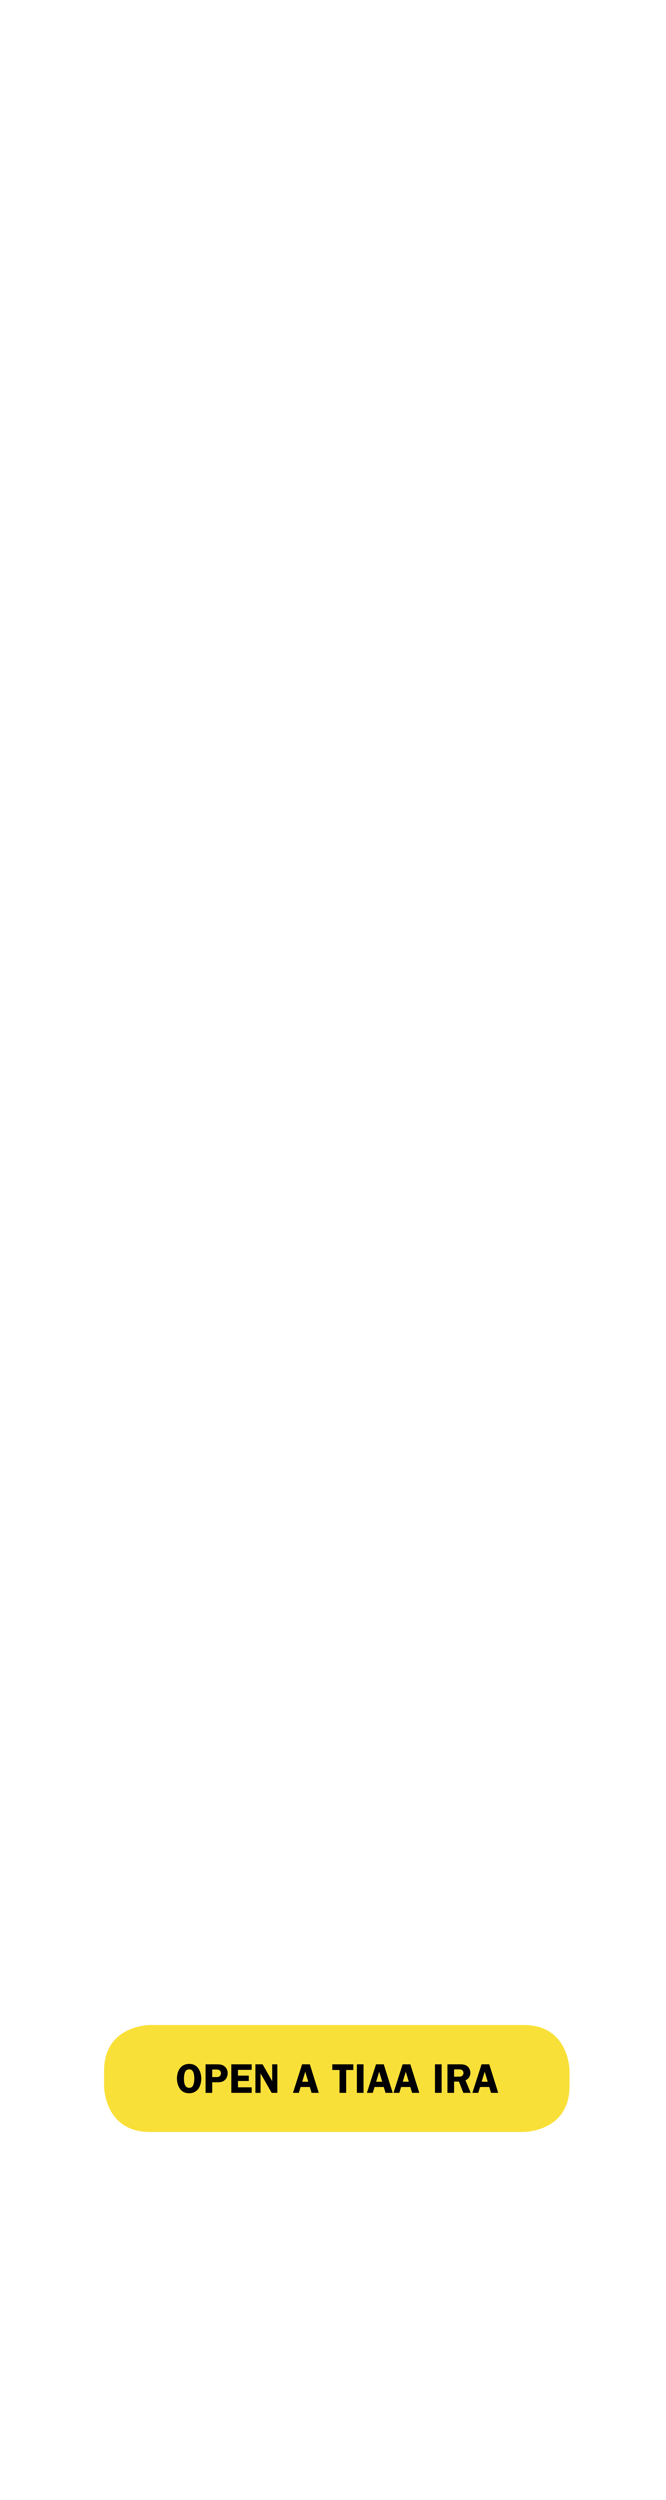 <?xml version="1.0" encoding="utf-8"?>
<!-- Generator: Adobe Illustrator 17.0.0, SVG Export Plug-In . SVG Version: 6.00 Build 0)  -->
<!DOCTYPE svg PUBLIC "-//W3C//DTD SVG 1.1//EN" "http://www.w3.org/Graphics/SVG/1.1/DTD/svg11.dtd">
<svg version="1.1" id="Layer_1" xmlns="http://www.w3.org/2000/svg" xmlns:xlink="http://www.w3.org/1999/xlink" x="0px" y="0px"
	 width="160px" height="600px" viewBox="0 0 160 600" style="enable-background:new 0 0 160 600;" xml:space="preserve">
<style type="text/css">
	.st0{fill:#F9E038;}
	.st1{enable-background:new    ;}
</style>
<path class="st0" d="M36,486c0,0-11,0-11,11v3.674c0,0,0,11,11,11h89.825c0,0,11,0,11-11V497c0,0,0-11-11-11H36z"/>
<g class="st1">
	<path d="M43.229,501.306c-0.499-0.709-0.719-1.597-0.719-2.455c0-1.816,0.908-3.513,2.934-3.513c0.908,0,1.626,0.299,2.175,1.048
		c0.489,0.668,0.739,1.637,0.739,2.465c0,0.778-0.209,1.727-0.649,2.375c-0.529,0.778-1.337,1.157-2.265,1.157
		S43.769,502.063,43.229,501.306z M44.407,497.423c-0.16,0.409-0.22,0.998-0.22,1.428c0,0.858,0.13,2.226,1.257,2.226
		c0.549,0,0.848-0.27,1.028-0.779c0.16-0.419,0.209-0.987,0.209-1.437c0-0.499-0.05-1.088-0.25-1.547
		c-0.199-0.459-0.489-0.669-0.988-0.669C44.896,496.645,44.597,496.925,44.407,497.423z"/>
	<path d="M50.983,502.283h-1.597v-6.846h2.575c0.668,0,1.277,0,1.846,0.389c0.579,0.409,0.888,0.998,0.888,1.707
		c0,0.648-0.229,1.308-0.738,1.736c-0.589,0.489-1.218,0.479-1.946,0.479h-1.028V502.283z M51.881,498.501
		c0.379,0,0.699,0,0.978-0.299c0.15-0.17,0.22-0.39,0.22-0.609c0-0.27-0.11-0.549-0.329-0.719c-0.25-0.189-0.579-0.189-0.878-0.189
		h-0.888v1.816H51.881z"/>
	<path d="M57.17,496.765v1.387h2.595v1.288H57.17v1.517h3.293v1.327h-4.89v-6.846h4.89v1.327H57.17z"/>
	<path d="M66.63,502.283h-1.367l-2.625-4.601h-0.04v4.601h-1.237v-6.846h1.727l2.285,4.021h0.02v-4.021h1.237V502.283z"/>
	<path d="M76.579,502.283h-1.726l-0.419-1.407h-2.215l-0.429,1.407h-1.407l2.195-6.846h1.856L76.579,502.283z M74.064,499.619
		l-0.729-2.405l-0.729,2.405H74.064z"/>
	<path d="M84.882,496.795h-1.717v5.488h-1.597v-5.488h-1.736v-1.357h5.049V496.795z"/>
	<path d="M87.336,502.283h-1.597v-6.846h1.597V502.283z"/>
	<path d="M94.342,502.283h-1.727l-0.419-1.407H89.98l-0.429,1.407h-1.407l2.195-6.846h1.856L94.342,502.283z M91.827,499.619
		l-0.729-2.405l-0.729,2.405H91.827z"/>
	<path d="M100.729,502.283h-1.727l-0.419-1.407h-2.216l-0.429,1.407h-1.407l2.195-6.846h1.856L100.729,502.283z M98.214,499.619
		l-0.729-2.405l-0.729,2.405H98.214z"/>
	<path d="M106.097,502.283H104.5v-6.846h1.597V502.283z"/>
	<path d="M109.091,502.283h-1.597v-6.846h2.884c0.609,0,1.228,0.01,1.757,0.35c0.559,0.369,0.868,1.037,0.868,1.706
		c0,0.778-0.449,1.497-1.188,1.767l1.267,3.023h-1.775l-1.048-2.704h-1.168V502.283z M109.091,498.401h0.878
		c0.329,0,0.688,0.03,0.979-0.14c0.259-0.16,0.398-0.479,0.398-0.778c0-0.27-0.159-0.559-0.389-0.699
		c-0.27-0.169-0.729-0.129-1.028-0.129h-0.838V498.401z"/>
	<path d="M119.688,502.283h-1.727l-0.419-1.407h-2.216l-0.429,1.407h-1.407l2.195-6.846h1.856L119.688,502.283z M117.174,499.619
		l-0.729-2.405l-0.729,2.405H117.174z"/>
</g>
</svg>
